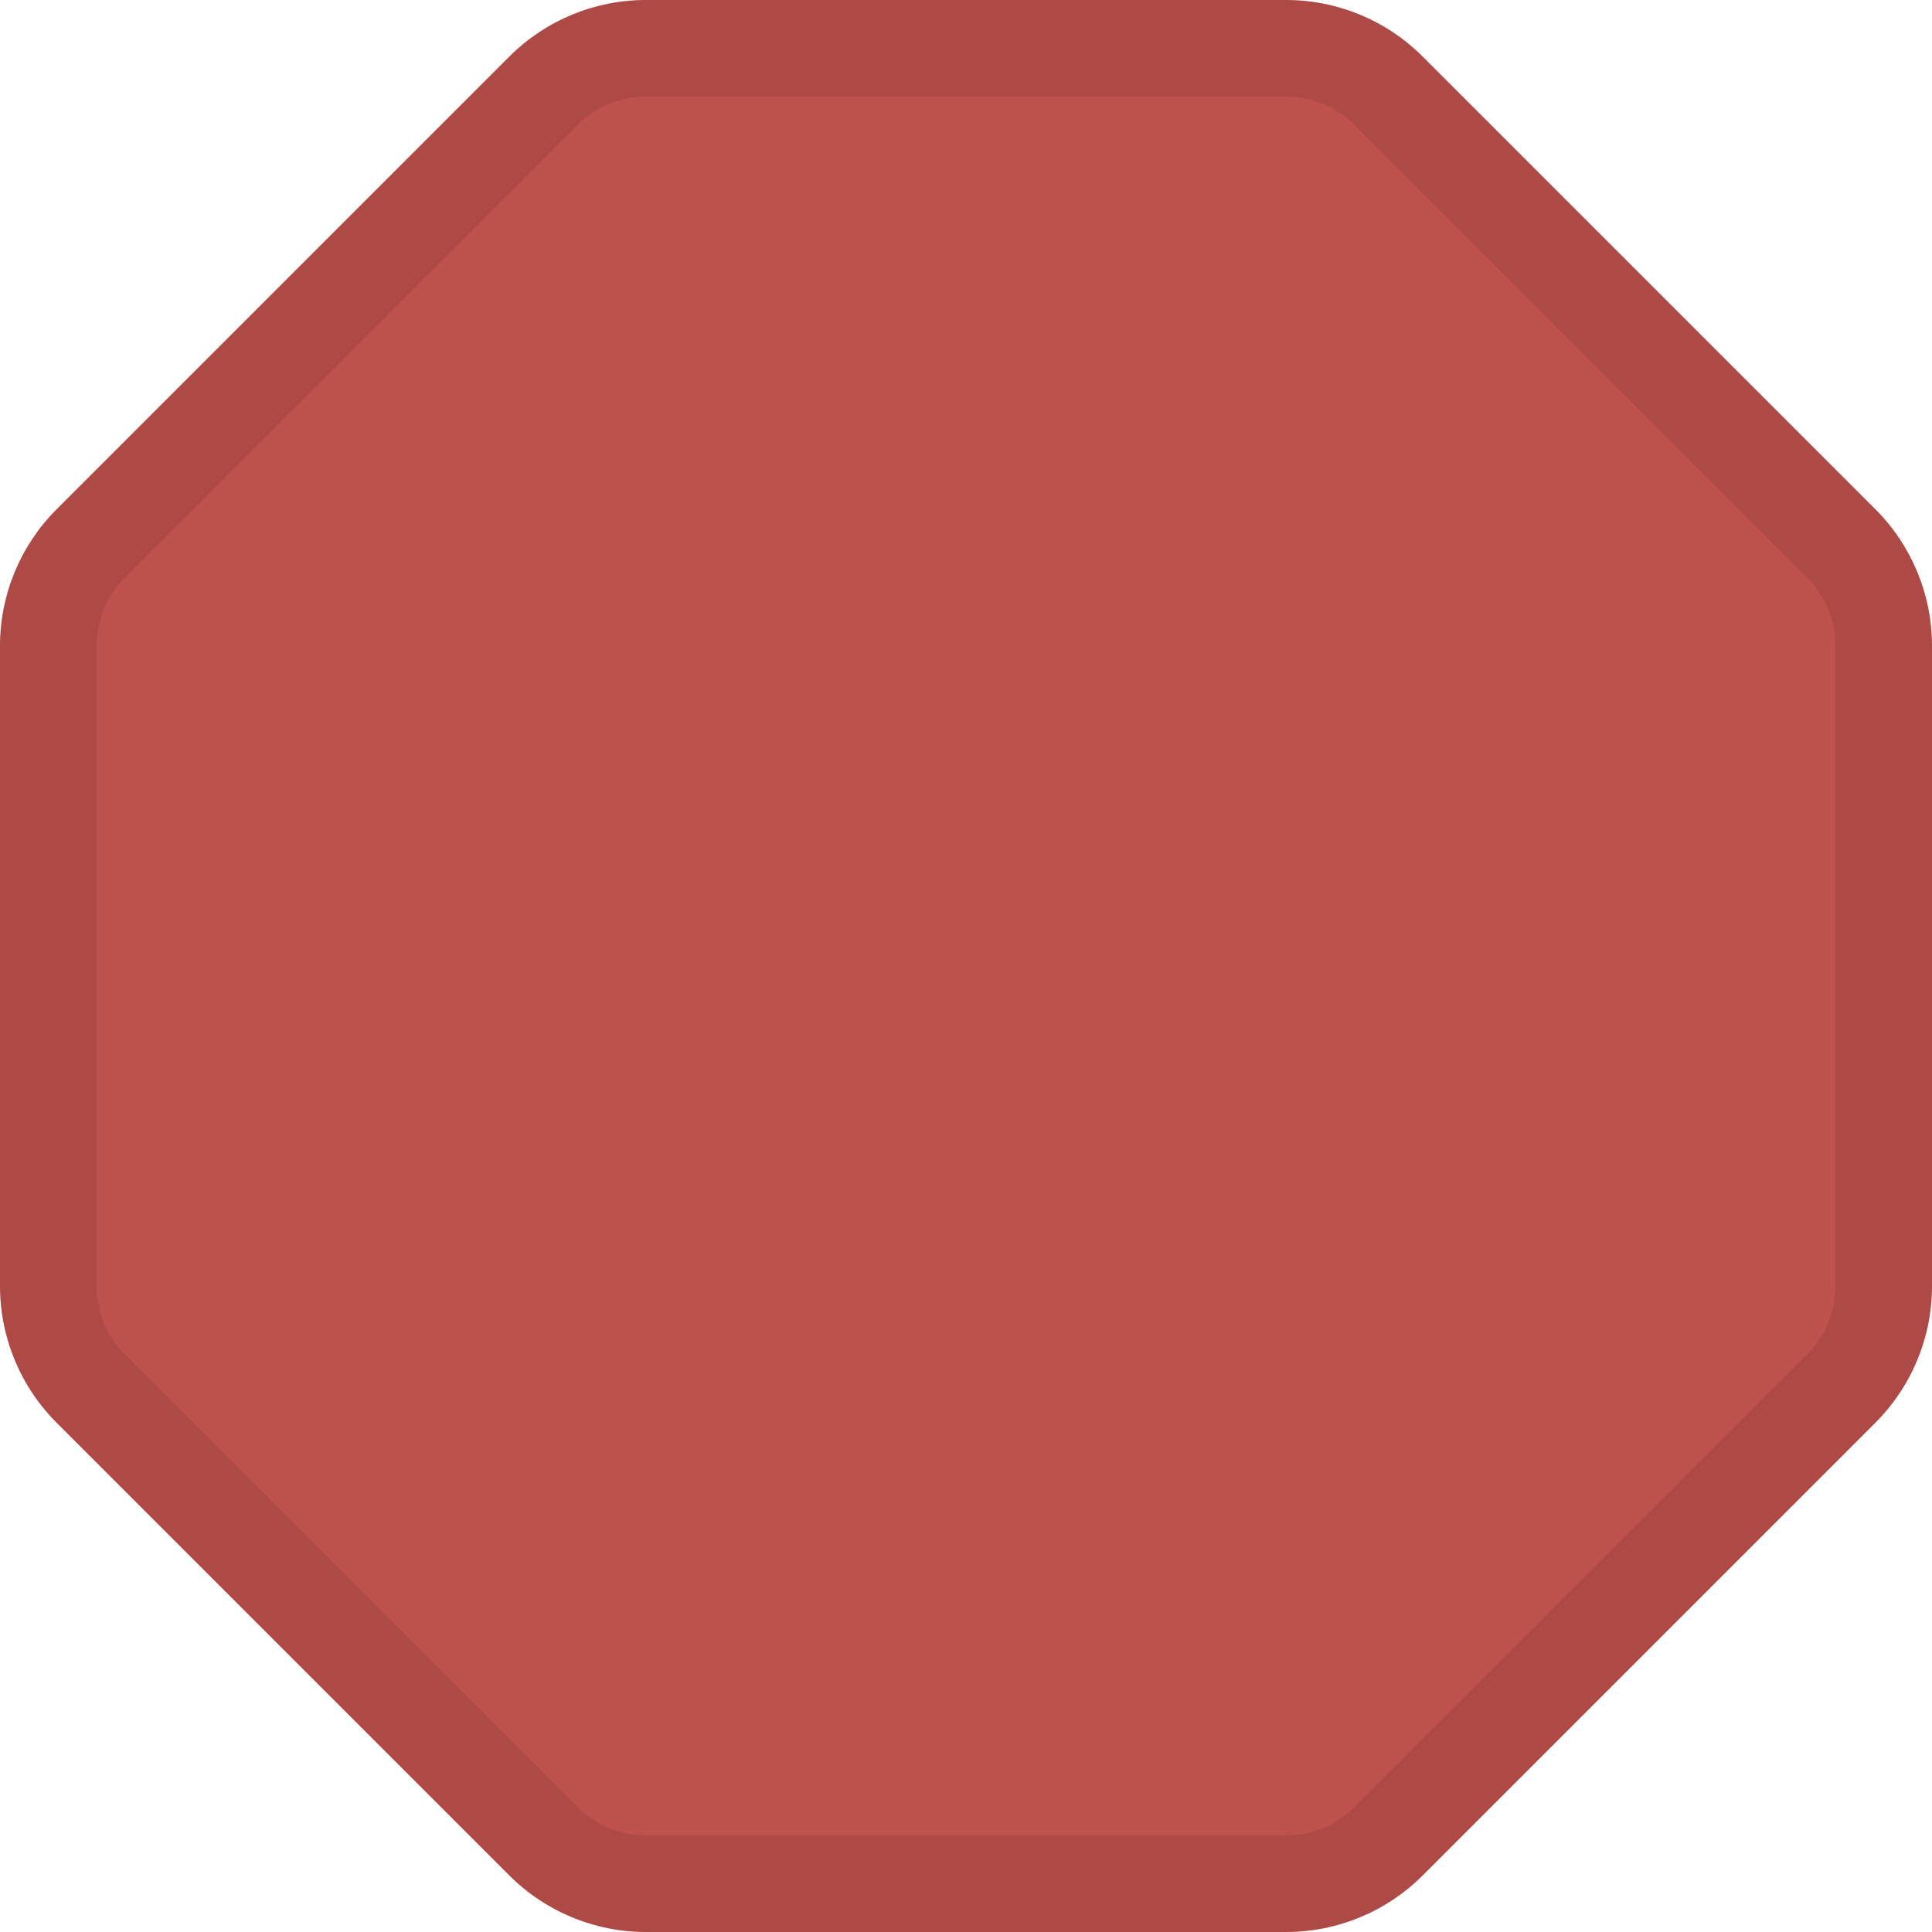 <svg width="20" height="20" viewBox="0 0 20 20" fill="none" xmlns="http://www.w3.org/2000/svg">
<path d="M5.272 0.586C5.647 0.211 6.156 3.27062e-07 6.686 3.05339e-07L13.314 3.39266e-08C13.844 1.22038e-08 14.353 0.211 14.728 0.586L19.414 5.272C19.789 5.647 20 6.156 20 6.686V13.314C20 13.844 19.789 14.353 19.414 14.728L14.728 19.414C14.353 19.789 13.844 20 13.314 20H6.686C6.156 20 5.647 19.789 5.272 19.414L0.586 14.728C0.211 14.353 3.27063e-07 13.844 3.0534e-07 13.314L3.39266e-08 6.686C1.22038e-08 6.156 0.211 5.647 0.586 5.272L5.272 0.586Z" fill="#C0524E"/>
<path d="M5.626 0.939C5.907 0.658 6.288 0.5 6.686 0.5L13.314 0.5C13.711 0.5 14.093 0.658 14.374 0.939L19.061 5.626C19.342 5.907 19.5 6.288 19.5 6.686V13.314C19.5 13.711 19.342 14.093 19.061 14.374L14.374 19.061C14.093 19.342 13.711 19.5 13.314 19.5H6.686C6.288 19.5 5.907 19.342 5.626 19.061L0.939 14.374C0.658 14.093 0.5 13.711 0.5 13.314L0.5 6.686C0.5 6.288 0.658 5.907 0.939 5.626L5.626 0.939Z" stroke="black" stroke-opacity="0.1"/>
</svg>
